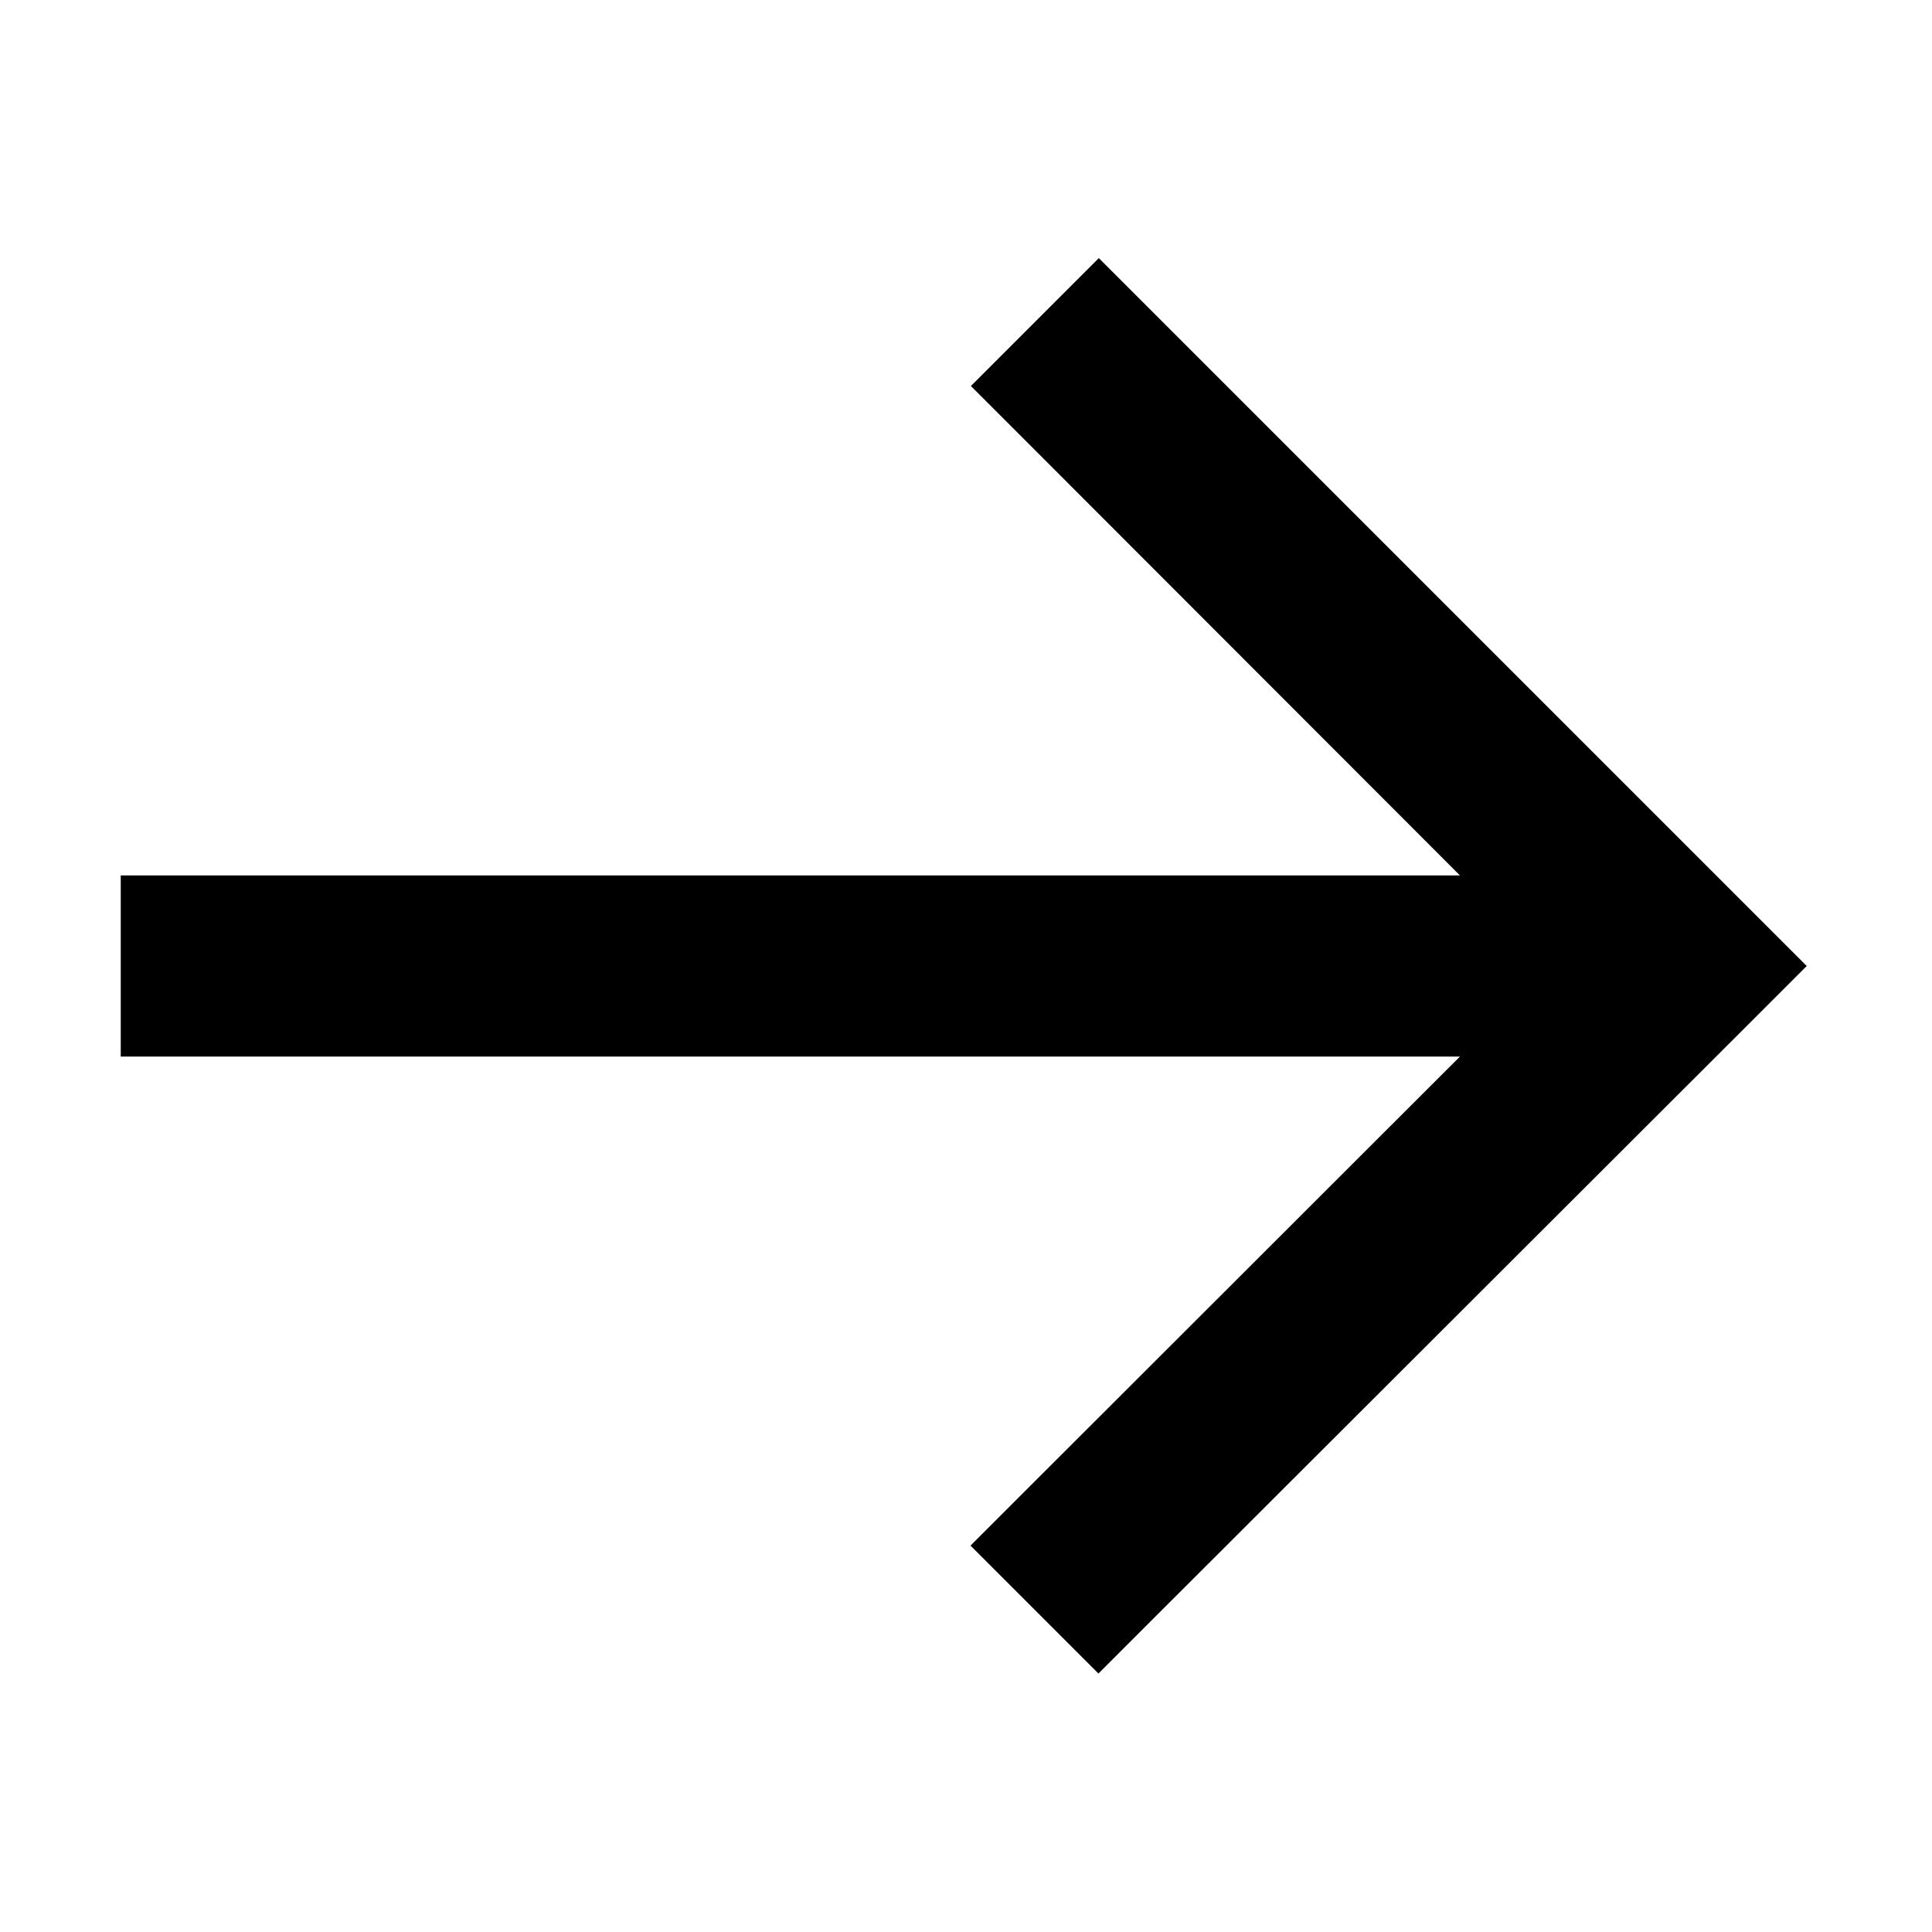 <svg xmlns="http://www.w3.org/2000/svg" width="24" height="24" viewBox="0 0 448 512"><path class="pr-icon-duotone-primary" d="M429.8 273l17-17-17-17L276.2 85.4l-17-17-33.9 33.9 17 17L354.9 232 24 232 0 232l0 48 24 0 330.9 0L242.2 392.6l-17 17 33.9 33.9 17-17L429.8 273z"/></svg>